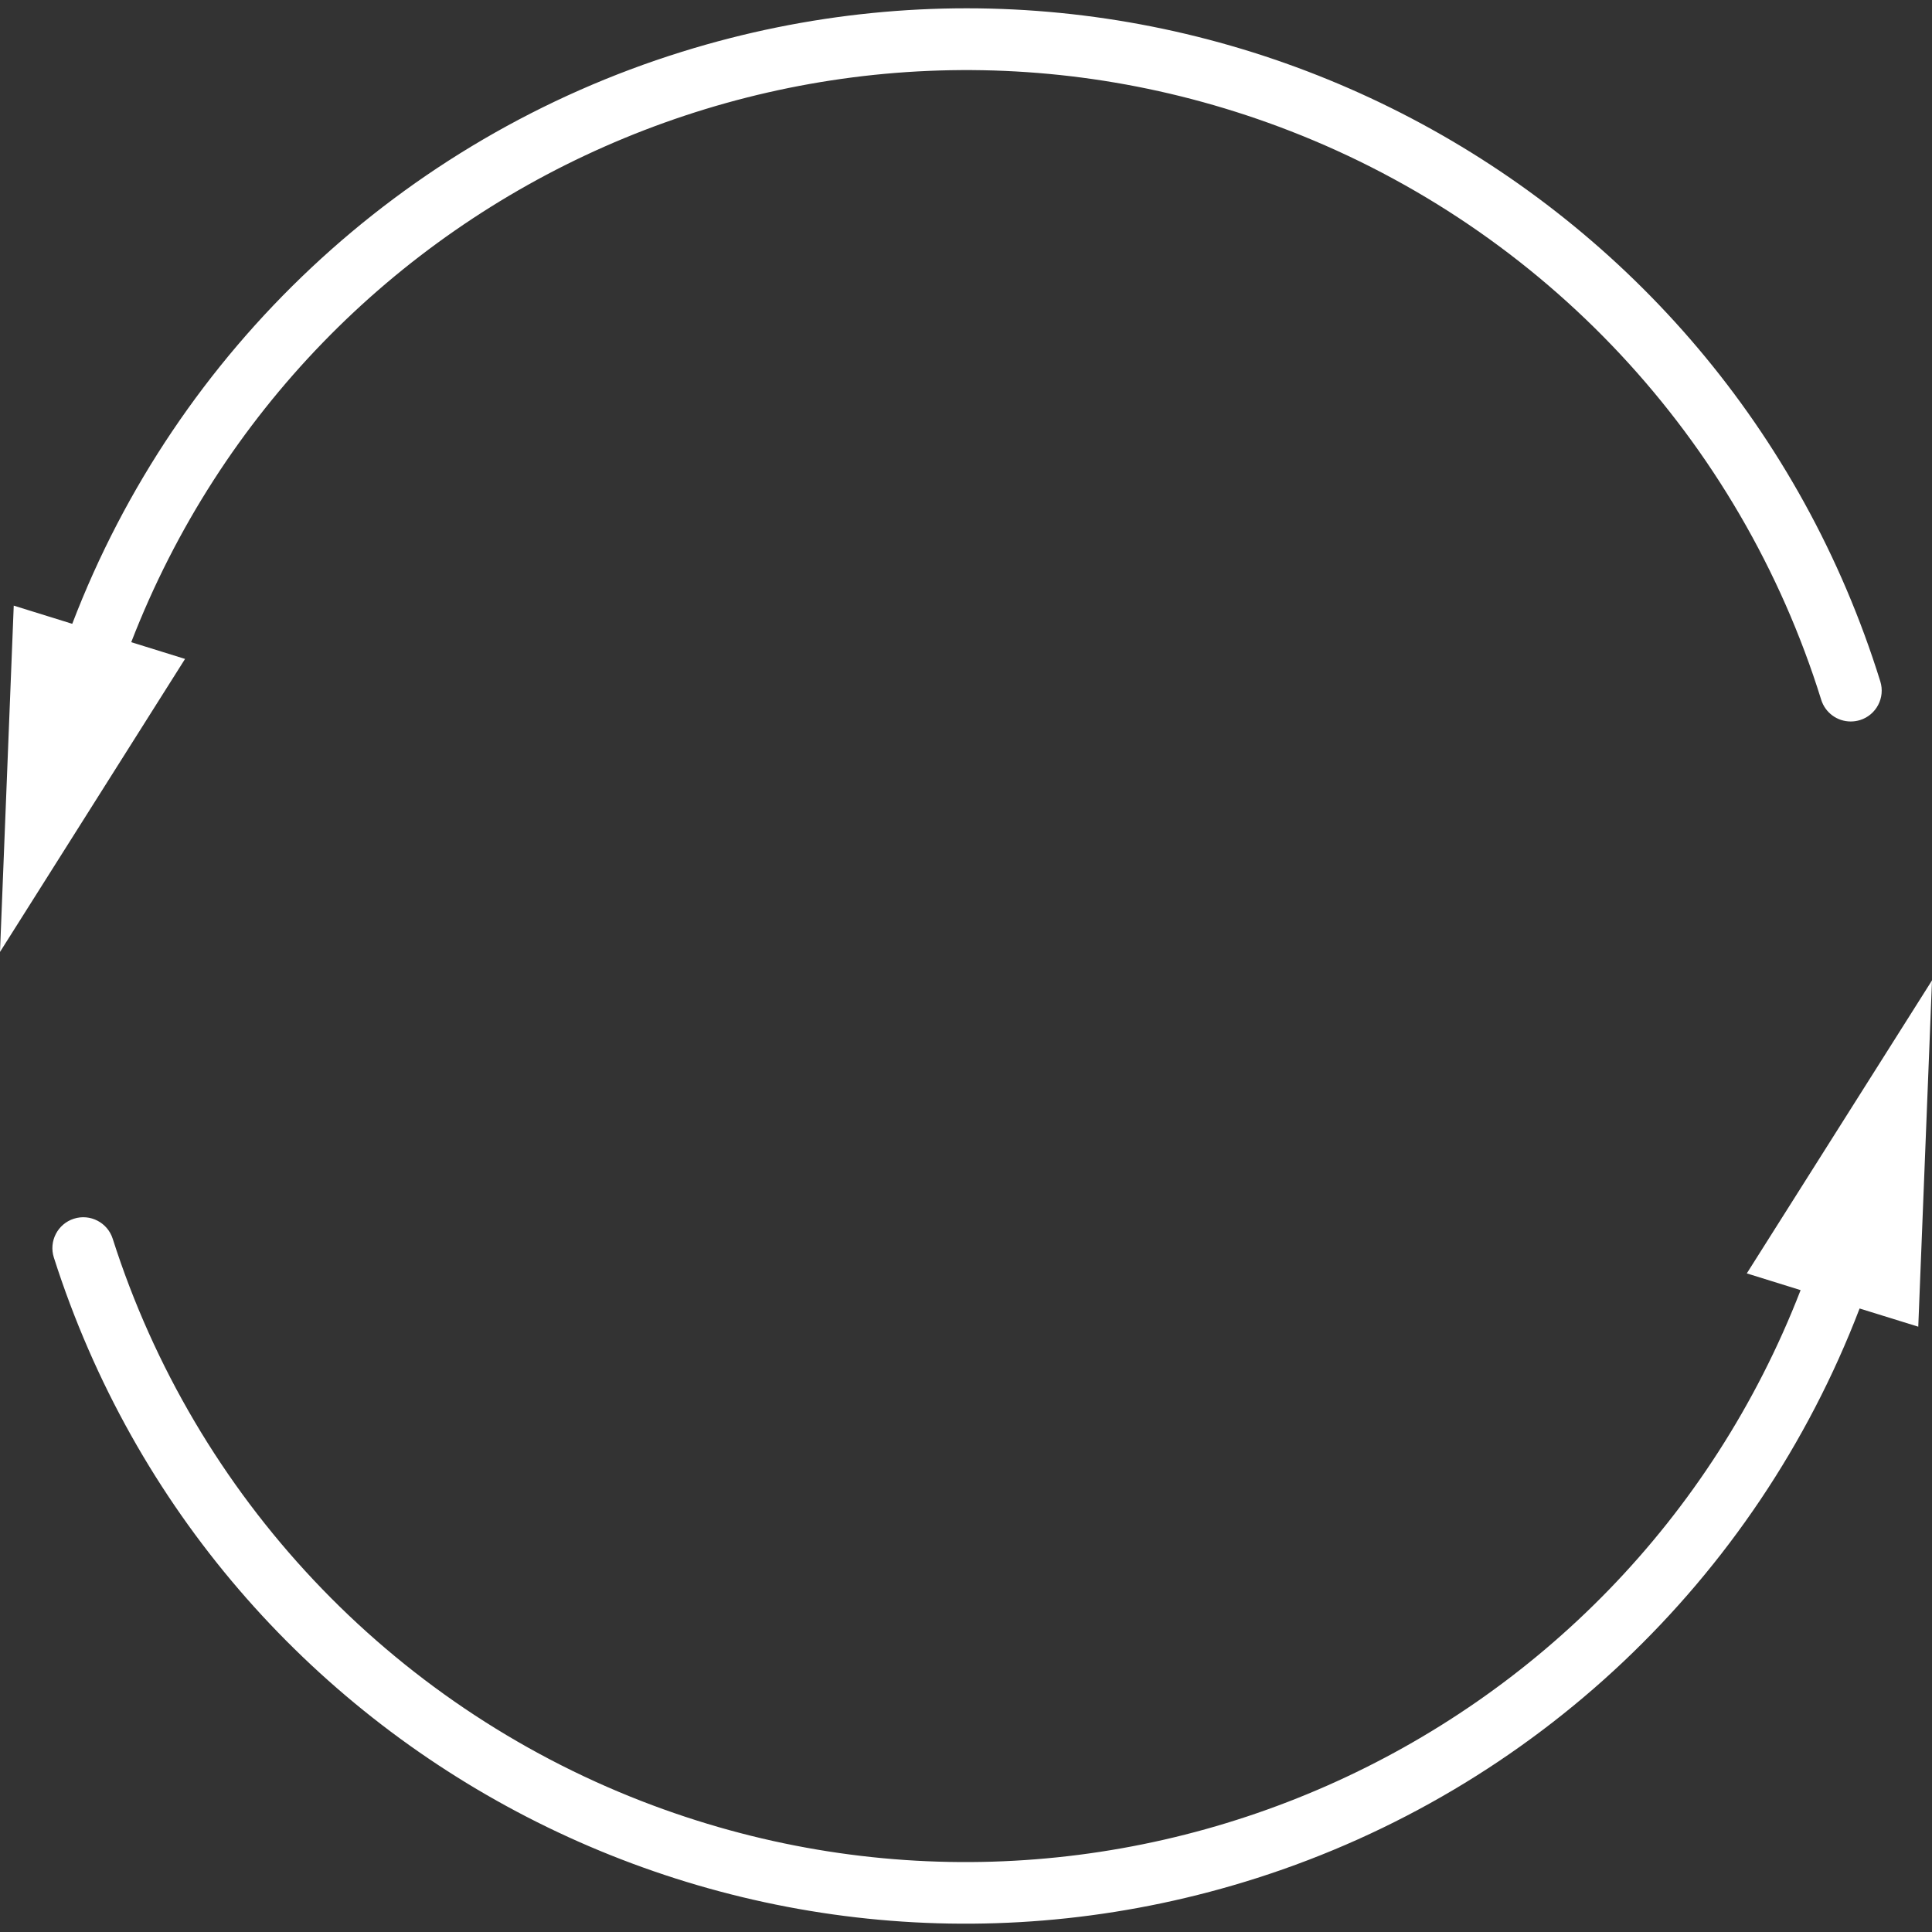 <?xml version="1.0"?>
<svg xmlns="http://www.w3.org/2000/svg" xmlns:xlink="http://www.w3.org/1999/xlink" version="1.1" id="Capa_1" x="0px" y="0px" viewBox="0 0 500.552 500.552" style="enable-background:new 0 0 500.552 500.552;" xml:space="preserve" width="512px" height="512px"><rect x="0" y="0" width="500.552" height="500.552" fill="#333333" stroke="none"/><g><g>
	<g>
		<g>
			<path d="M452.568,329.917l13.944,4.336c-46.326,119.462-180.724,178.75-300.186,132.424     C100.939,441.321,50.532,387.749,29.2,320.941c-1.343-4.211-5.845-6.535-10.056-5.192c-4.211,1.343-6.535,5.845-5.192,10.056     c41.682,130.47,181.239,202.447,311.709,160.765c71.752-22.923,129.197-77.213,156.131-147.557l15.2,4.712l3.56-89.72     L452.568,329.917z" data-original="#000000" class="active-path" data-old_color="#000000" fill="#FFFFFF"/>
			<path d="M34,166.381C80.303,46.91,214.689-12.405,334.161,33.898c65.98,25.572,116.682,79.857,137.695,147.427     c1.049,3.336,4.143,5.604,7.64,5.6c0.813,0,1.622-0.121,2.4-0.36c4.219-1.312,6.576-5.795,5.265-10.014     c0-0.001,0-0.001-0.001-0.002C446.474,45.765,307.469-27.274,176.685,13.413C104.098,35.994,45.877,90.619,18.72,161.621     l-15.16-4.712L0,246.629l47.944-75.912L34,166.381z" data-original="#000000" class="active-path" data-old_color="#000000" fill="#FFFFFF"/>
		</g>
	</g>
</g></g> </svg>
